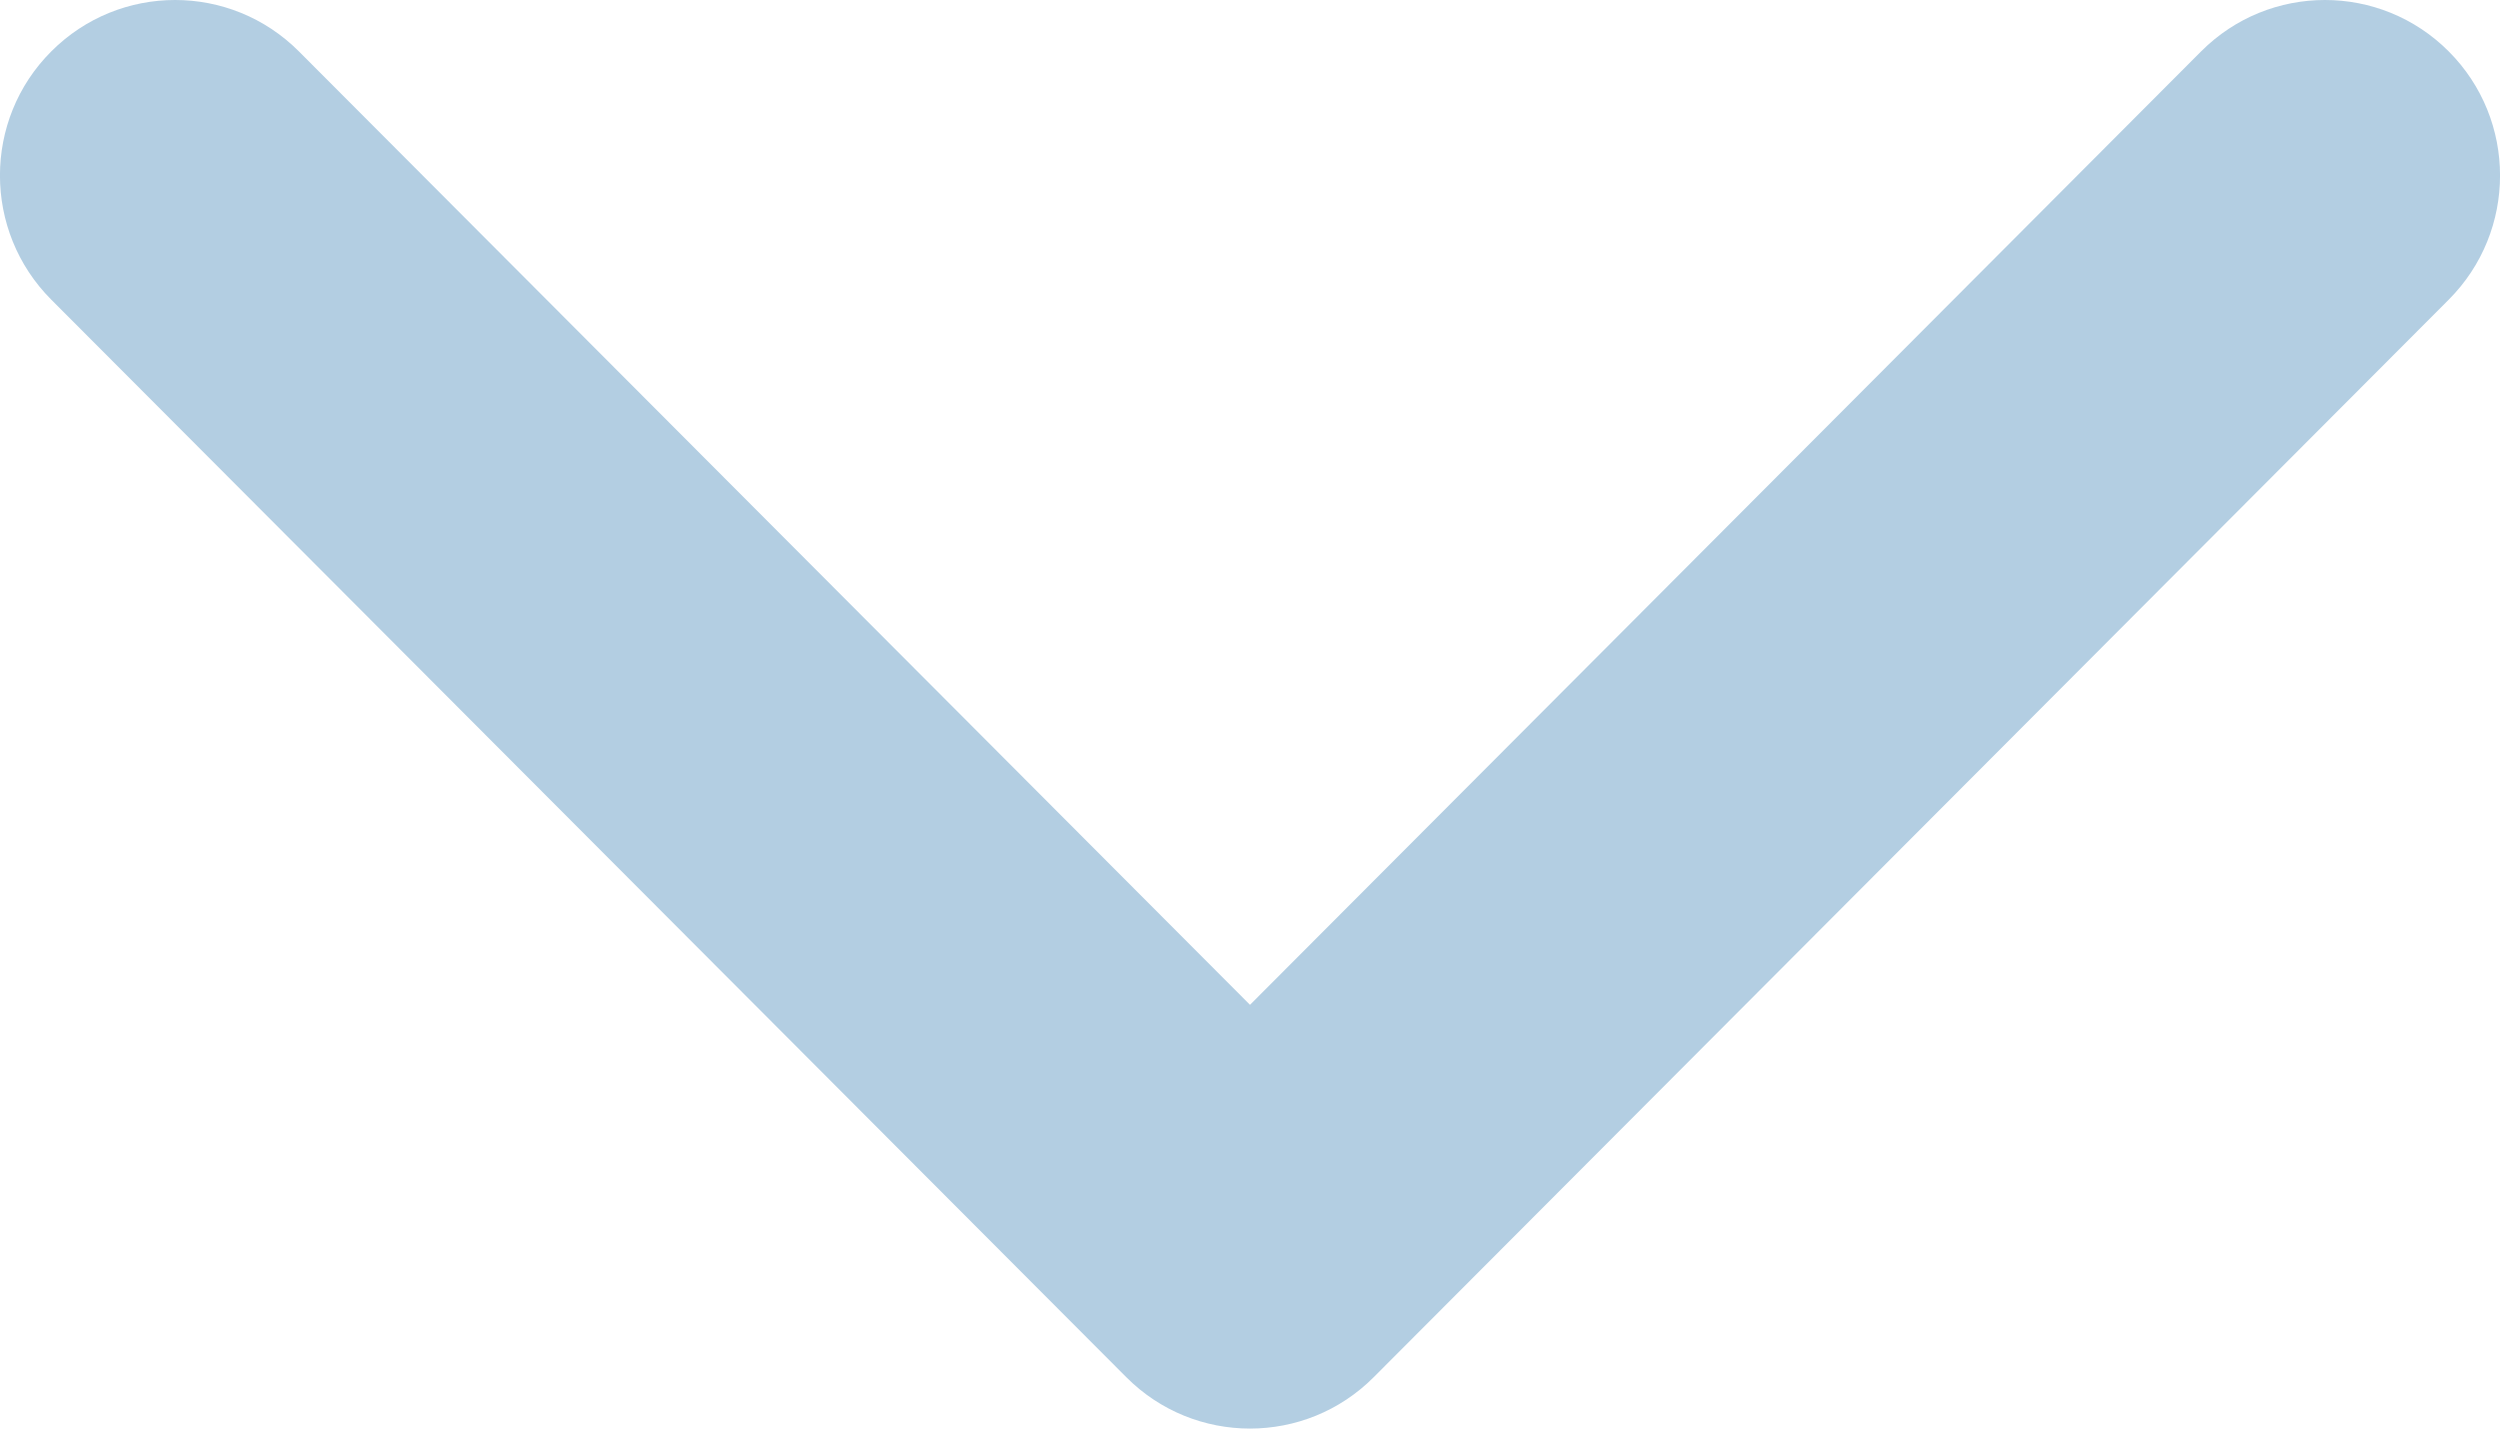 <svg width="14" height="8" viewBox="0 0 14 8" fill="none" xmlns="http://www.w3.org/2000/svg">
<path d="M6.307 7.712L0.287 1.678C-0.096 1.294 -0.096 0.671 0.287 0.288C0.67 -0.096 1.291 -0.096 1.674 0.288L7 5.627L12.326 0.288C12.709 -0.096 13.33 -0.096 13.713 0.288C14.096 0.672 14.096 1.294 13.713 1.678L7.693 7.712C7.502 7.904 7.251 8 7 8C6.749 8 6.498 7.904 6.307 7.712Z" fill="#B3CEE2"/>
</svg>
